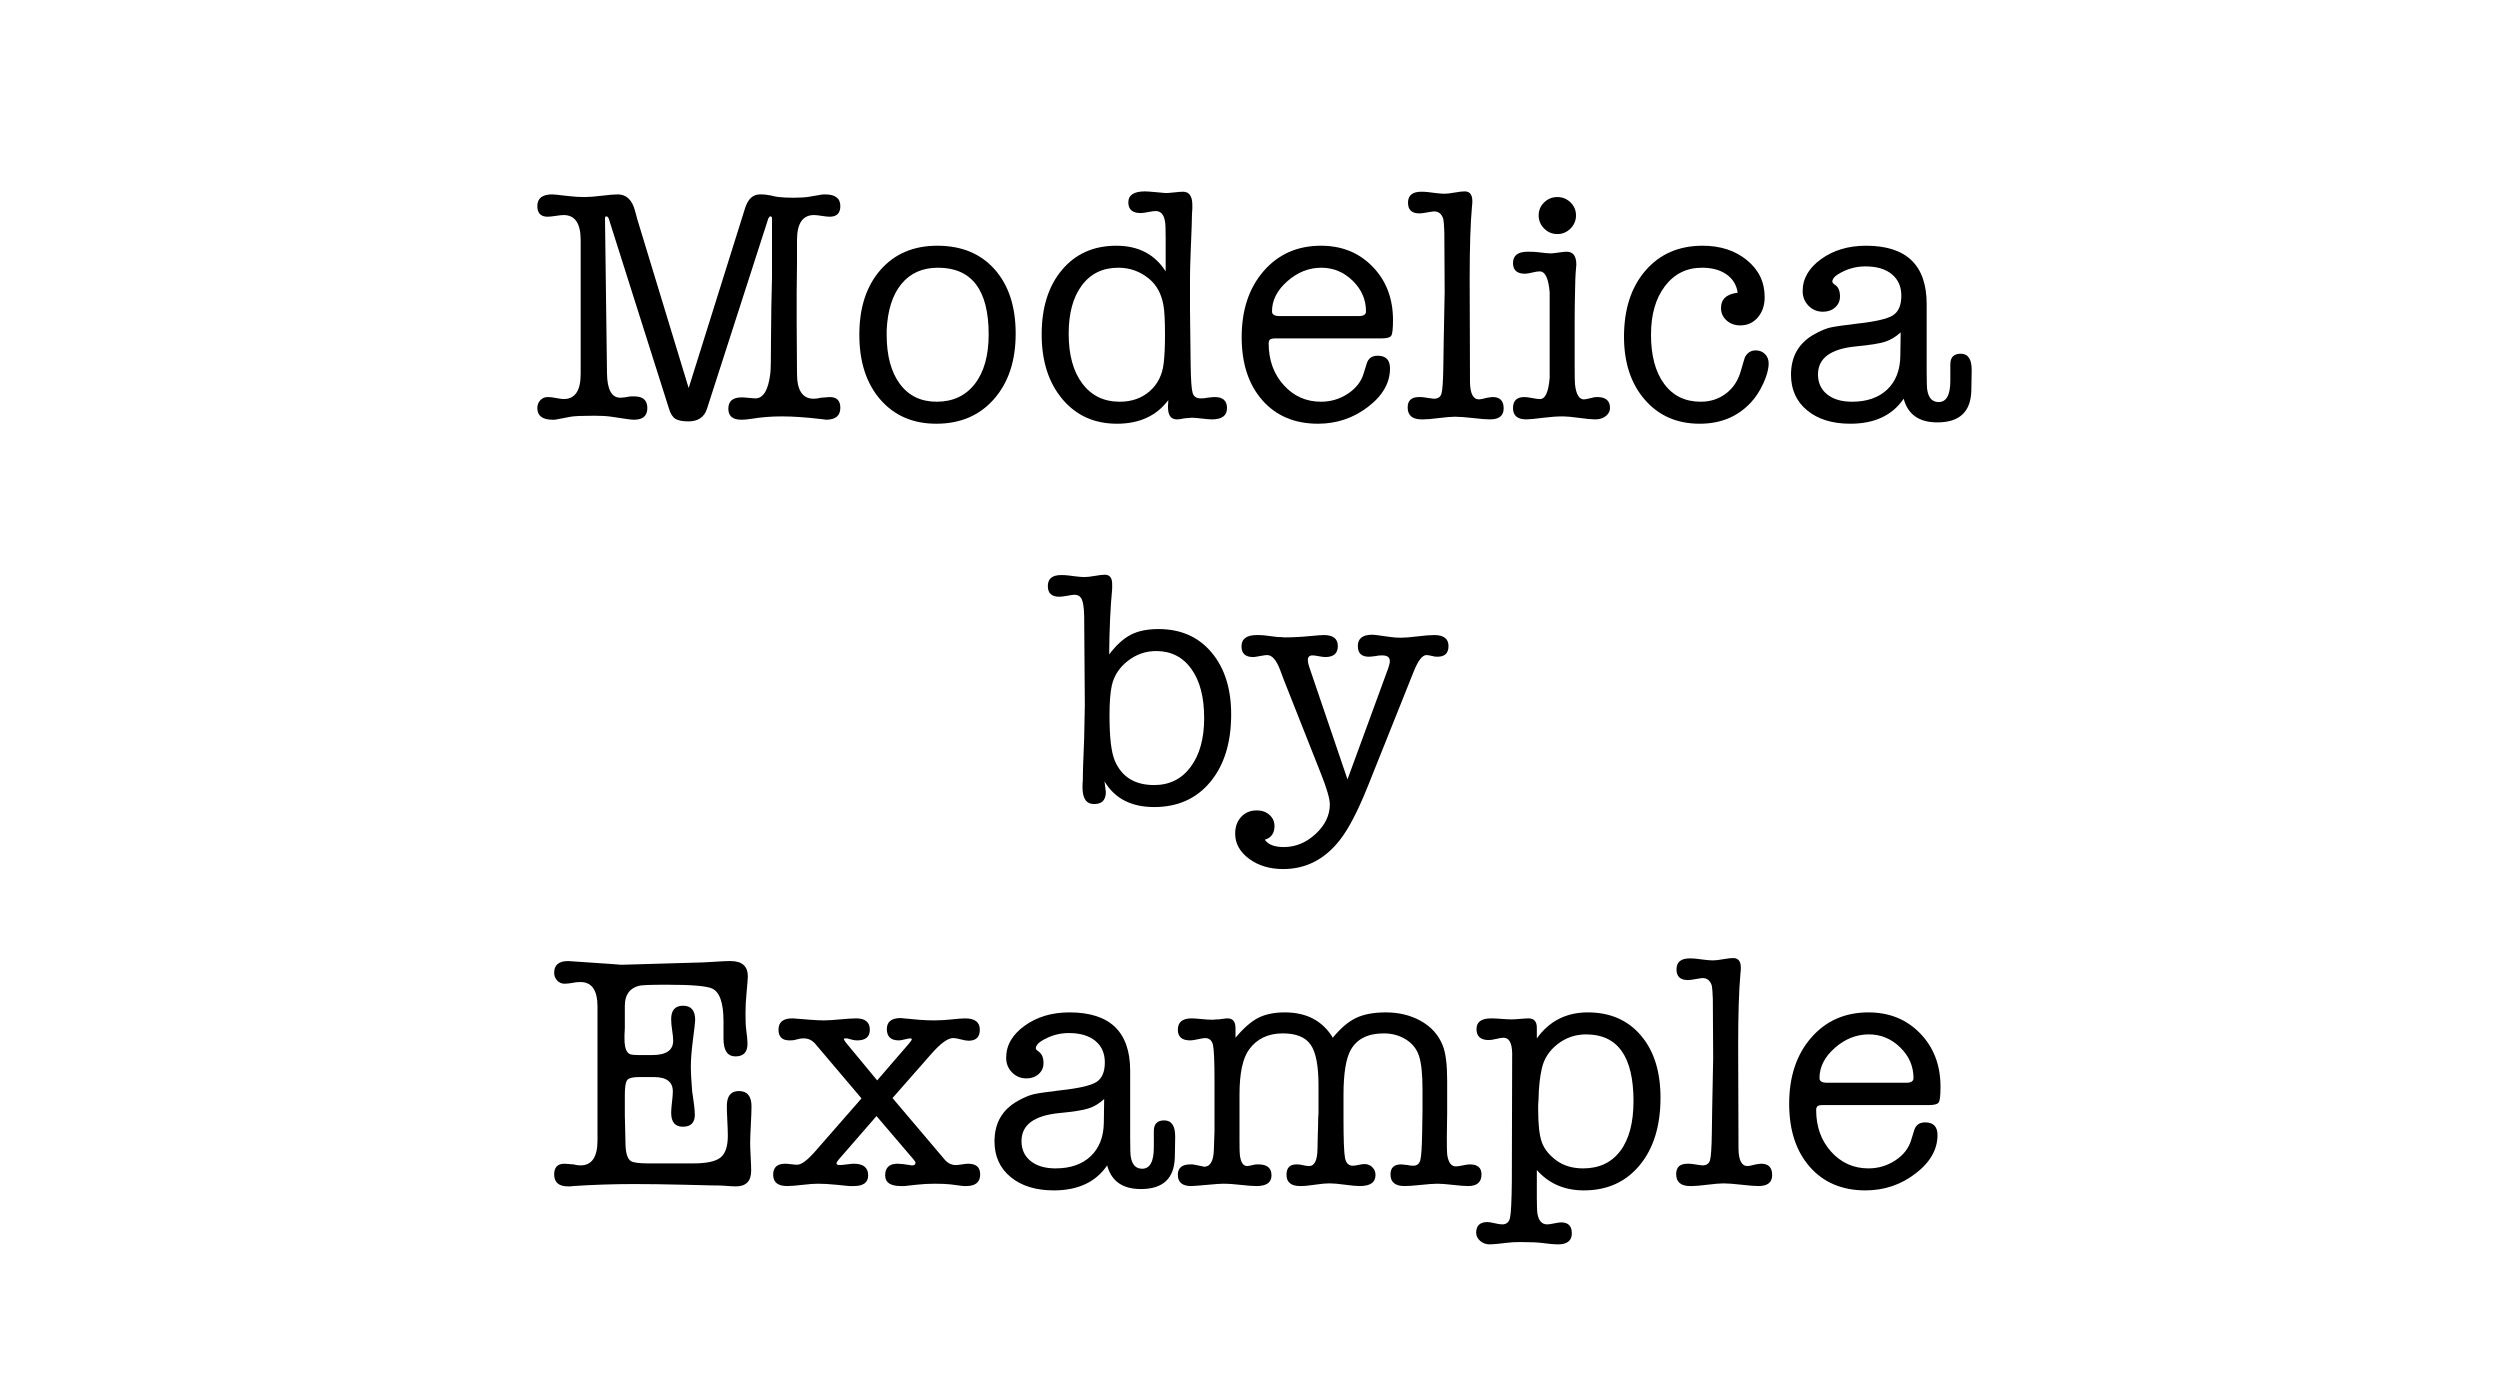 <?xml version="1.0" encoding="UTF-8"?>
<!DOCTYPE svg PUBLIC "-//W3C//DTD SVG 1.1//EN" "http://www.w3.org/Graphics/SVG/1.1/DTD/svg11.dtd">
<svg version="1.1" xmlns="http://www.w3.org/2000/svg" xmlns:xlink="http://www.w3.org/1999/xlink" x="0px" y="0px" width="900" height="500" viewBox="0, 0, 900, 500">
  <g id="Layer 1">
    <path d="M229.44,78.98 L247.92,139.7 L268.2,75.02 Q269.76,69.98 273.6,69.98 L274.2,69.98 Q275.4,69.98 277.32,70.34 Q279.72,70.94 280.44,70.94 Q282.36,71.18 285.72,71.18 Q289.32,71.18 291.36,70.82 L295.56,70.1 Q295.92,69.98 297,69.98 Q302.52,69.98 302.52,74.18 Q302.52,78.02 298.68,78.02 Q297.72,78.02 295.86,77.72 Q294,77.42 293.04,77.42 Q286.92,77.42 286.92,86.42 L286.92,94.82 L286.8,105.38 L286.8,115.58 L286.92,134.54 Q286.92,143.54 292.92,143.54 Q294.12,143.54 295.56,143.18 Q298.2,142.94 298.68,142.94 Q302.52,142.94 302.52,146.78 Q302.52,151.1 297.36,151.1 Q297.6,151.1 295.56,150.86 Q287.28,149.9 281.52,149.9 Q275.88,149.9 270.72,150.74 Q268.56,151.1 266.88,151.1 Q262.2,151.1 262.2,147.14 Q262.2,143.06 267,143.06 Q268.2,143.06 268.8,143.18 Q271.44,143.42 271.92,143.42 Q276.24,143.42 277.32,134.42 Q277.56,132.5 277.56,122.18 Q277.56,118.22 277.68,110.66 L277.92,99.86 L277.92,78.62 Q277.92,77.9 277.32,77.9 Q276.96,77.9 276.6,78.62 L254.52,147.14 Q253.08,151.7 247.8,151.7 Q244.68,151.7 243.18,150.8 Q241.68,149.9 240.84,147.14 L219.12,78.62 Q218.76,77.9 218.28,77.9 Q217.8,77.9 217.8,78.62 L218.52,134.42 Q218.64,143.18 223.32,143.18 Q224.64,143.18 226.92,142.7 L228.36,142.7 Q233.04,142.7 233.04,146.9 Q233.04,151.1 228.24,151.1 Q227.4,151.1 225.72,150.86 Q223.08,150.5 220.08,150.02 Q217.68,149.66 213.96,149.66 Q207.36,149.66 205.44,150.02 L200.4,150.98 Q200.16,150.98 199.68,151.1 Q199.2,151.1 198.96,151.1 Q193.44,151.1 193.44,146.9 Q193.44,145.22 194.52,144.08 Q195.6,142.94 197.16,142.94 Q198.48,142.94 200.28,143.3 Q202.08,143.66 202.92,143.66 Q209.04,143.66 209.04,134.66 L209.04,86.42 Q209.04,77.42 202.92,77.42 Q201.96,77.42 200.04,77.72 Q198.12,78.02 197.16,78.02 Q193.44,78.02 193.44,74.18 Q193.44,69.98 198.84,69.98 Q199.32,69.98 200.4,70.1 L204.6,70.58 Q207.72,70.94 210.48,70.94 Q212.76,70.94 216.66,70.46 Q220.56,69.98 222.36,69.98 Q227.04,69.98 228.6,75.86 z" fill="#000000"/>
    <path d="M337.08,152.54 Q324.48,152.54 316.92,143.84 Q309.36,135.14 309.36,120.5 Q309.36,105.86 316.98,97.16 Q324.6,88.46 337.44,88.46 Q350.52,88.46 358.08,96.98 Q365.64,105.5 365.64,120.14 Q365.64,134.78 357.84,143.66 Q350.04,152.54 337.08,152.54 z M337.68,96.38 Q329.28,96.38 324.48,102.26 Q319.68,108.14 319.2,118.94 Q319.2,118.94 319.2,120.5 Q319.2,131.78 323.94,138.2 Q328.68,144.62 337.2,144.62 Q345.96,144.62 350.94,138.2 Q355.92,131.78 355.92,120.38 Q355.92,96.38 337.68,96.38 z" fill="#000000"/>
    <path d="M401.88,88.46 Q413.76,88.46 419.64,97.7 L419.64,85.58 Q419.64,80.78 419.4,79.7 Q418.8,75.98 416.04,75.98 Q415.08,75.98 413.34,76.34 Q411.6,76.7 410.64,76.7 Q406.2,76.7 406.2,72.86 Q406.2,68.9 412.2,68.9 Q413.16,68.9 415.68,69.14 Q419.52,69.5 419.64,69.5 Q420.72,69.5 422.76,69.26 Q424.8,69.02 425.88,69.02 Q429.24,69.02 429.24,73.82 L429.24,75.14 Q429.12,75.5 429,81.5 Q429,82.22 428.64,90.74 Q428.4,96.74 428.4,99.86 L428.4,111.62 L428.64,131.66 Q428.76,139.58 429.36,141.5 Q429.96,143.42 432.24,143.42 Q433.8,143.42 434.64,143.18 Q436.56,142.94 437.28,142.94 Q441.72,142.94 441.72,146.9 Q441.72,150.98 436.32,150.98 Q435.12,150.98 432.66,150.68 Q430.2,150.38 429,150.38 Q428.64,150.38 426.24,150.62 Q424.8,150.98 423.72,150.98 Q420.48,150.98 420.48,146.66 L420.48,146.06 L420.6,144.02 Q414.24,152.54 402.12,152.54 Q389.88,152.54 382.44,143.66 Q375,134.78 375,120.38 Q375,105.86 382.32,97.16 Q389.64,88.46 401.88,88.46 z M418.92,130.82 Q419.4,126.86 419.4,120.62 Q419.4,112.58 418.8,109.7 Q417.72,103.7 413.64,100.34 Q408.84,96.38 402.6,96.38 Q394.2,96.38 389.46,102.74 Q384.72,109.1 384.72,120.14 Q384.72,131.54 389.64,138.08 Q394.56,144.62 403.08,144.62 Q409.56,144.62 413.88,140.84 Q418.2,137.06 418.92,130.82 z" fill="#000000"/>
    <path d="M501.48,115.22 Q501.48,119.78 500.88,120.8 Q500.28,121.82 497.4,121.82 L459.24,121.82 Q457.68,121.82 457.2,122.24 Q456.72,122.66 456.72,123.62 Q456.72,132.62 462.12,138.62 Q467.52,144.62 475.56,144.62 Q480.84,144.62 485.22,141.74 Q489.6,138.86 490.92,134.42 L492,130.94 Q492.84,128.06 495.96,128.06 Q500.4,128.06 500.4,132.62 Q500.4,140.42 492.48,146.48 Q484.56,152.54 474.48,152.54 Q461.88,152.54 454.44,144.08 Q447,135.62 447,121.34 Q447,106.7 454.92,97.58 Q462.84,88.46 475.56,88.46 Q486.84,88.46 494.16,96.02 Q501.48,103.58 501.48,115.22 z M457.92,112.1 Q457.92,113.78 460.56,113.78 L489.24,113.78 Q491.76,113.78 491.76,112.1 Q491.76,105.74 486.96,101.06 Q482.16,96.38 475.68,96.38 Q468.96,96.38 463.44,101.24 Q457.92,106.1 457.92,112.1 z" fill="#000000"/>
    <path d="M529.08,100.34 L529.2,137.66 Q529.32,143.78 532.44,143.78 Q533.16,143.78 535.44,143.18 Q536.88,142.94 537.36,142.94 Q541.32,142.94 541.32,147.02 Q541.32,150.98 536.4,150.98 Q534.48,150.98 530.28,150.5 Q526.08,150.02 523.8,150.02 Q521.88,150.02 518.04,150.5 Q514.2,150.98 512.4,150.98 L511.8,150.98 Q506.76,150.98 506.76,146.66 Q506.76,142.94 510.84,142.94 Q511.08,142.94 511.68,142.94 Q512.4,143.06 512.76,143.06 Q515.76,143.54 516.24,143.54 Q518.4,143.54 518.94,141.68 Q519.48,139.82 519.6,132.02 L519.72,123.62 L520.08,105.02 L519.96,83.66 Q519.84,80.06 519.6,78.86 Q518.76,76.1 516.24,76.1 Q515.88,76.1 513.12,76.58 Q511.8,76.82 510.96,76.82 Q506.88,76.82 506.88,72.98 Q506.88,69.02 511.68,69.02 Q513,69.02 513.96,69.14 L516.84,69.5 Q518.76,69.74 520.08,69.74 Q521.28,69.74 523.68,69.32 Q526.08,68.9 527.28,68.9 Q530.04,68.9 530.04,72.38 Q530.04,73.58 529.92,74.18 Q529.08,83.42 529.08,100.34 z" fill="#000000"/>
    <path d="M566.88,115.7 L566.88,131.3 Q566.88,137.3 567,138.38 Q567.6,143.78 570.24,143.78 Q570.84,143.78 573.24,143.18 Q573.84,142.94 575.04,142.94 Q579.6,142.94 579.6,146.9 Q579.6,148.58 578.1,149.78 Q576.6,150.98 574.32,150.98 Q572.4,150.98 568.5,150.44 Q564.6,149.9 562.68,149.9 Q559.56,149.9 555.72,150.38 Q551.04,150.98 549.48,150.98 Q544.68,150.98 544.68,146.9 Q544.68,142.94 548.76,142.94 Q549.72,142.94 551.58,143.3 Q553.44,143.66 554.4,143.66 Q557.28,143.66 557.88,135.98 Q557.88,135.5 557.88,125.54 L557.88,115.7 Q557.88,105.74 557.88,105.26 Q557.28,97.7 554.28,97.7 Q553.32,97.7 551.58,98.12 Q549.84,98.54 549,98.54 Q544.68,98.54 544.68,94.7 Q544.68,90.62 549.96,90.62 Q552.24,90.62 553.2,90.74 Q557.04,91.22 558.12,91.22 Q559.08,91.22 561.06,90.92 Q563.04,90.62 564,90.62 Q567.48,90.62 567.48,95.3 Q567.48,95.78 567.36,96.74 Q567.24,97.7 567.24,98.18 Q567.12,99.14 567,105.62 Q566.88,110.54 566.88,115.7 z M560.64,84.26 Q557.88,84.26 555.9,82.28 Q553.92,80.3 553.92,77.54 Q553.92,74.78 555.9,72.86 Q557.88,70.94 560.64,70.94 Q563.4,70.94 565.38,72.86 Q567.36,74.78 567.36,77.54 Q567.36,80.3 565.38,82.28 Q563.4,84.26 560.64,84.26 z" fill="#000000"/>
    <path d="M619.56,110.9 Q619.56,106.1 625.56,105.38 Q624.96,101.18 621.54,98.78 Q618.12,96.38 612.72,96.38 Q604.44,96.38 599.4,102.98 Q594.36,109.58 594.36,120.5 Q594.36,131.78 599.1,138.2 Q603.84,144.62 612.24,144.62 Q617.52,144.62 621.42,141.62 Q625.32,138.62 626.76,133.34 Q627.96,129.14 628.2,128.54 Q629.52,126.14 632.04,126.14 Q634.08,126.14 635.4,127.46 Q636.72,128.78 636.72,130.82 Q636.72,133.82 634.8,138.02 Q632.88,142.22 630.24,144.98 Q623.16,152.54 611.88,152.54 Q599.64,152.54 592.14,143.9 Q584.64,135.26 584.64,121.22 Q584.64,106.34 592.38,97.4 Q600.12,88.46 612.96,88.46 Q622.56,88.46 628.92,93.68 Q635.28,98.9 635.28,106.94 Q635.28,111.38 632.82,114.26 Q630.36,117.14 626.52,117.14 Q623.52,117.14 621.54,115.34 Q619.56,113.54 619.56,110.9 z" fill="#000000"/>
    <path d="M697.44,152.06 Q687.6,152.06 685.32,143.54 Q679.2,152.54 666.12,152.54 Q656.4,152.54 650.58,147.74 Q644.76,142.94 644.76,134.9 Q644.76,124.94 653.28,120.26 Q656.52,118.46 658.86,117.92 Q661.2,117.38 668.28,116.54 Q678.36,115.46 681.42,113.54 Q684.48,111.62 684.48,106.46 Q684.48,101.54 681.06,98.72 Q677.64,95.9 671.52,95.9 Q666.12,95.9 661.44,98.9 Q659.64,100.1 659.64,101.42 Q659.64,101.9 660.72,102.62 Q662.4,103.82 662.4,106.7 Q662.4,109.1 660.66,110.66 Q658.92,112.22 656.28,112.22 Q653.16,112.22 651.06,110.06 Q648.96,107.9 648.96,104.78 Q648.96,98.06 655.62,93.26 Q662.28,88.46 671.76,88.46 Q693.6,88.46 693.6,109.46 L693.6,133.7 Q693.6,139.46 693.84,140.54 Q694.56,144.74 697.92,144.74 Q702.12,144.74 702.12,137.06 L702.12,131.18 Q702.12,127.34 705.84,127.34 Q709.8,127.34 709.8,133.1 L709.8,133.7 L709.68,140.54 Q709.44,152.06 697.44,152.06 z M684.12,128.18 L684.24,119.66 Q681.6,122.06 678.66,123.02 Q675.72,123.98 668.16,124.7 Q654.48,126.02 654.48,134.78 Q654.48,139.34 657.78,141.98 Q661.08,144.62 666.72,144.62 Q674.76,144.62 679.38,140.24 Q684,135.86 684.12,128.18 z" fill="#000000"/>
    <path d="M400.38,211.94 Q399.42,221.9 399.3,235.58 Q403.14,230.54 407.1,228.5 Q411.06,226.46 417.06,226.46 Q429.06,226.46 436.14,234.86 Q443.22,243.26 443.22,257.18 Q443.22,272.42 435.72,281.48 Q428.22,290.54 415.5,290.54 Q403.14,290.54 397.62,281.3 Q398.1,284.78 398.1,285.14 Q398.1,289.46 393.9,289.46 Q389.7,289.46 389.7,283.46 Q389.7,281.78 389.82,280.94 Q389.82,278.18 389.94,275.06 L390.3,265.82 L390.54,253.7 L390.3,221.66 Q390.18,217.22 389.4,215.66 Q388.62,214.1 386.7,214.1 Q386.34,214.1 383.58,214.58 Q382.26,214.82 381.3,214.82 Q377.22,214.82 377.22,210.98 Q377.22,207.02 382.02,207.02 Q383.46,207.02 384.42,207.14 L387.3,207.5 Q389.22,207.74 390.42,207.74 Q391.74,207.74 394.14,207.32 Q396.54,206.9 397.74,206.9 Q400.38,206.9 400.38,210.26 z M400.26,246.74 Q399.42,250.58 399.42,257.54 Q399.42,269.42 401.34,273.86 Q405.06,282.62 415.5,282.62 Q423.78,282.62 428.64,276.08 Q433.5,269.54 433.5,258.5 Q433.5,247.22 428.88,240.8 Q424.26,234.38 416.22,234.38 Q410.58,234.38 406.02,237.92 Q401.46,241.46 400.26,246.74 z" fill="#000000"/>
    <path d="M471.3,240.02 L485.1,280.58 L499.74,240.62 Q500.34,238.94 500.34,237.98 Q500.34,235.94 497.58,235.94 Q496.14,235.94 495.3,236.18 Q493.38,236.42 492.78,236.42 Q488.82,236.42 488.82,232.58 Q488.82,228.5 493.98,228.5 Q494.7,228.5 496.38,228.74 L500.7,229.34 Q502.38,229.58 504.3,229.58 Q506.34,229.58 510.3,229.1 Q514.26,228.62 516.3,228.62 Q521.46,228.62 521.46,232.58 Q521.46,236.42 517.5,236.42 Q516.3,236.42 515.7,236.18 Q514.14,235.82 513.54,235.82 Q511.26,235.82 508.86,241.94 L492.54,282.74 Q487.14,296.3 482.34,302.42 Q474.18,312.86 461.94,312.86 Q454.62,312.86 449.64,309.14 Q444.66,305.42 444.66,300.14 Q444.66,296.42 446.82,294.08 Q448.98,291.74 452.46,291.74 Q455.22,291.74 457.02,293.36 Q458.82,294.98 458.82,297.38 Q458.82,301.22 455.34,302.3 Q457.14,304.94 462.18,304.94 Q468.54,304.94 473.64,300.2 Q478.74,295.46 478.74,289.58 Q478.74,286.58 475.5,278.42 L462.3,245.06 Q462.3,245.06 460.86,241.22 Q458.82,235.82 456.18,235.82 Q455.46,235.82 453.6,236.18 Q451.74,236.54 451.14,236.54 Q446.94,236.54 446.94,232.7 Q446.94,228.62 452.46,228.62 Q454.26,228.62 455.22,228.74 L460.02,229.34 Q460.14,229.34 460.98,229.34 Q461.82,229.46 462.42,229.46 Q466.74,229.46 471.66,228.98 Q475.38,228.62 476.58,228.62 Q481.62,228.62 481.62,232.58 Q481.62,236.54 477.06,236.54 Q476.34,236.54 474.78,236.24 Q473.22,235.94 472.5,235.94 Q470.82,235.94 470.82,237.62 Q470.82,238.58 471.3,240.02 z" fill="#000000"/>
    <path d="M215.1,362.42 Q215.1,353.54 208.98,353.54 Q207.3,353.54 206.46,353.78 Q204.54,354.14 203.22,354.14 Q201.66,354.14 200.58,353 Q199.5,351.86 199.5,350.18 Q199.5,345.98 204.54,345.98 Q204.66,345.98 206.34,346.1 Q224.34,347.3 223.14,347.3 Q224.34,347.3 224.34,347.3 L253.26,346.46 Q254.1,346.46 259.5,346.1 Q261.42,345.98 262.98,345.98 Q269.22,345.98 269.22,351.5 Q269.22,352.46 268.74,357.62 Q268.38,361.46 268.38,364.7 Q268.38,368.9 268.62,370.58 Q269.1,374.06 269.1,375.74 Q269.1,380.3 264.78,380.3 Q260.46,380.3 260.46,373.94 L260.46,367.7 Q260.46,357.62 256.26,355.82 Q253.14,354.5 240.18,354.5 Q231.66,354.5 230.1,354.86 Q224.94,356.18 224.94,362.06 L224.94,367.46 Q224.94,368.42 224.94,370.1 Q224.82,371.78 224.82,372.5 L224.82,374.06 Q224.82,378.86 226.98,379.58 Q227.82,379.82 229.86,379.82 L234.78,379.82 Q242.34,379.82 242.34,374.66 Q242.34,373.22 241.98,370.94 Q241.62,368.66 241.62,366.86 Q241.62,362.06 245.94,362.06 Q250.26,362.06 250.26,367.22 Q250.26,368.18 249.42,374.66 Q248.7,380.18 248.7,384.38 Q248.7,386.78 249.18,392.9 Q249.3,393.86 249.78,397.1 Q250.14,399.74 250.14,401.3 Q250.14,405.62 245.82,405.62 Q241.62,405.62 241.62,400.58 Q241.62,399.26 241.92,396.74 Q242.22,394.22 242.22,392.9 Q242.22,387.74 235.38,387.74 L229.98,387.74 Q226.5,387.74 225.72,388.94 Q224.94,390.14 224.94,394.1 L224.94,401.54 Q224.94,403.46 225.06,406.7 Q225.18,410.66 225.18,411.98 Q225.3,416.78 227.1,417.98 Q228.42,418.82 233.34,418.82 L249.66,418.82 Q256.74,418.82 259.38,416.72 Q262.02,414.62 262.02,408.86 Q262.02,407.06 261.84,403.52 Q261.66,399.98 261.66,398.18 Q261.66,392.78 265.98,392.78 Q270.54,392.78 270.54,398.3 Q270.54,400.46 270.3,404.9 Q270.06,409.34 270.06,411.5 Q270.06,413.18 270.24,416.48 Q270.42,419.78 270.42,421.46 Q270.42,427.1 264.9,427.1 Q263.58,427.1 260.7,426.86 Q259.26,426.74 255.42,426.74 Q256.26,426.74 246.06,426.5 Q235.86,426.26 228.42,426.26 Q217.14,426.26 206.34,426.98 Q205.86,426.98 205.26,427.1 Q204.66,427.1 204.54,427.1 Q199.5,427.1 199.5,422.78 Q199.5,418.94 203.22,418.94 Q203.82,418.94 206.46,419.18 Q207.78,419.54 208.98,419.54 Q215.1,419.54 215.1,410.54 z" fill="#000000"/>
    <path d="M293.46,414.5 L310.14,395.42 L293.46,375.74 Q291.78,373.82 289.38,373.82 Q288.42,373.82 287.94,373.94 L285.9,374.42 Q285.42,374.54 284.22,374.54 Q280.26,374.54 280.26,370.7 Q280.26,366.62 285.18,366.62 L285.54,366.62 Q285.66,366.62 291.54,367.1 Q294.54,367.34 296.58,367.34 Q298.62,367.34 302.46,366.98 Q306.3,366.62 308.22,366.62 Q313.14,366.62 313.14,370.7 Q313.14,374.54 308.58,374.54 Q307.62,374.54 306.78,374.3 L304.98,373.82 L304.26,373.82 Q303.78,373.82 303.78,374.06 Q304.02,374.78 304.86,375.74 L315.78,388.94 L327.18,375.74 Q328.26,374.54 328.26,374.06 Q328.14,373.82 327.66,373.82 Q327.06,373.82 325.68,374.18 Q324.3,374.54 323.58,374.54 Q319.26,374.54 319.26,370.46 Q319.26,366.5 324.3,366.5 Q324.06,366.5 330.66,367.1 Q333.3,367.34 336.3,367.34 Q339.3,367.34 342.66,366.98 Q346.02,366.62 347.46,366.62 Q352.74,366.62 352.74,370.7 Q352.74,374.66 348.66,374.66 Q347.7,374.66 345.9,374.18 Q344.1,373.7 343.14,373.7 Q340.26,373.7 335.22,379.46 L321.3,395.3 L340.02,417.38 Q341.7,419.42 344.1,419.42 Q344.82,419.42 346.32,419.18 Q347.82,418.94 348.54,418.94 Q352.86,418.94 352.86,422.78 Q352.86,426.98 347.82,426.98 L346.86,426.98 L342.18,426.38 Q340.26,426.14 336.42,426.14 Q333.18,426.14 329.94,426.5 L325.62,426.98 L324.3,426.98 Q318.66,426.98 318.66,423.14 Q318.66,418.94 323.1,418.94 Q324.66,418.94 327.54,419.42 Q327.78,419.54 328.38,419.54 Q329.58,419.54 329.58,418.58 Q329.58,418.22 329.22,417.86 L328.86,417.38 L315.54,401.78 L301.98,417.38 Q301.14,418.34 301.14,418.82 Q301.14,419.42 302.34,419.42 Q303.18,419.42 304.86,419.18 Q306.54,418.94 307.38,418.94 Q312.54,418.94 312.54,423.14 Q312.54,426.98 307.38,426.98 L305.7,426.98 L300.9,426.5 Q297.3,426.14 294.54,426.14 Q292.38,426.14 289.38,426.5 Q285.3,426.98 283.38,426.98 Q278.34,426.98 278.34,422.9 Q278.34,418.94 282.66,418.94 Q283.38,418.94 284.82,419.12 Q286.26,419.3 286.98,419.3 Q289.26,419.3 293.46,414.5 z" fill="#000000"/>
    <path d="M410.7,428.06 Q400.86,428.06 398.58,419.54 Q392.46,428.54 379.38,428.54 Q369.66,428.54 363.84,423.74 Q358.02,418.94 358.02,410.9 Q358.02,400.94 366.54,396.26 Q369.78,394.46 372.12,393.92 Q374.46,393.38 381.54,392.54 Q391.62,391.46 394.68,389.54 Q397.74,387.62 397.74,382.46 Q397.74,377.54 394.32,374.72 Q390.9,371.9 384.78,371.9 Q379.38,371.9 374.7,374.9 Q372.9,376.1 372.9,377.42 Q372.9,377.9 373.98,378.62 Q375.66,379.82 375.66,382.7 Q375.66,385.1 373.92,386.66 Q372.18,388.22 369.54,388.22 Q366.42,388.22 364.32,386.06 Q362.22,383.9 362.22,380.78 Q362.22,374.06 368.88,369.26 Q375.54,364.46 385.02,364.46 Q406.86,364.46 406.86,385.46 L406.86,409.7 Q406.86,415.46 407.1,416.54 Q407.82,420.74 411.18,420.74 Q415.38,420.74 415.38,413.06 L415.38,407.18 Q415.38,403.34 419.1,403.34 Q423.06,403.34 423.06,409.1 L423.06,409.7 L422.94,416.54 Q422.7,428.06 410.7,428.06 z M397.38,404.18 L397.5,395.66 Q394.86,398.06 391.92,399.02 Q388.98,399.98 381.42,400.7 Q367.74,402.02 367.74,410.78 Q367.74,415.34 371.04,417.98 Q374.34,420.62 379.98,420.62 Q388.02,420.62 392.64,416.24 Q397.26,411.86 397.38,404.18 z" fill="#000000"/>
    <path d="M444.78,370.1 L444.78,373.58 Q449.1,368.42 452.94,366.44 Q456.78,364.46 462.54,364.46 Q474.3,364.46 479.82,373.58 Q483.9,368.54 488.1,366.5 Q492.3,364.46 498.9,364.46 Q505.74,364.46 511.14,367.34 Q517.14,370.58 519.42,376.46 Q520.98,380.42 520.98,388.94 L520.98,400.58 L520.86,409.58 Q520.86,414.5 520.98,415.58 Q521.58,419.9 524.1,419.9 Q524.94,419.9 526.62,419.54 Q528.3,419.18 529.14,419.18 Q533.34,419.18 533.34,422.78 Q533.34,426.98 528.54,426.98 Q526.74,426.98 523.08,426.56 Q519.42,426.14 517.5,426.14 Q515.46,426.14 511.56,426.56 Q507.66,426.98 505.62,426.98 Q500.58,426.98 500.58,422.78 Q500.58,419.18 504.42,419.18 Q504.9,419.18 506.82,419.42 Q507.54,419.66 508.74,419.66 Q510.78,419.66 511.32,417.62 Q511.86,415.58 511.98,407.42 L512.1,400.1 L512.1,392.18 Q512.1,383.9 510.84,380.12 Q509.58,376.34 506.1,374.18 Q502.62,372.02 498.18,372.02 Q489.66,372.02 486.3,377.9 Q483.66,382.58 483.66,394.22 L483.66,402.74 Q483.66,414.02 484.2,416.84 Q484.74,419.66 487.02,419.66 Q487.74,419.66 489.12,419.36 Q490.5,419.06 491.22,419.06 Q492.9,419.06 494.04,420.2 Q495.18,421.34 495.18,423.02 Q495.18,426.98 489.54,426.98 Q487.74,426.98 484.2,426.5 Q480.66,426.02 478.86,426.02 Q476.34,426.02 473.34,426.5 Q470.34,426.98 468.06,426.98 Q463.14,426.98 463.14,422.9 Q463.14,419.18 466.74,419.18 Q468.06,419.18 468.78,419.42 Q470.46,419.78 471.3,419.78 Q474.18,419.78 474.3,413.66 L474.42,408.02 Q474.54,405.38 474.54,402.86 Q474.66,400.7 474.66,400.58 L474.66,390.62 Q474.66,380.18 471.84,376.1 Q469.02,372.02 461.82,372.02 Q453.9,372.02 449.7,377.78 Q446.22,382.46 446.22,394.1 L446.22,410.06 Q446.22,414.86 446.34,415.7 Q446.82,419.78 448.98,419.78 Q449.58,419.78 451.5,419.3 Q451.74,419.3 452.22,419.18 Q452.7,419.18 453.06,419.18 Q457.74,419.18 457.74,423.14 Q457.74,426.98 452.34,426.98 Q450.3,426.98 447.3,426.62 Q443.22,426.14 440.34,426.14 Q438.9,426.14 435.06,426.5 Q429.9,426.98 428.82,426.98 Q424.02,426.98 424.02,422.9 Q424.02,419.18 428.58,419.18 Q428.82,419.18 429.3,419.18 Q429.78,419.3 430.02,419.3 L433.02,419.9 Q433.14,420.02 433.5,420.02 Q436.74,420.02 436.98,414.14 L437.22,407.3 L437.22,388.94 Q437.22,378.74 436.68,376.22 Q436.14,373.7 433.74,373.7 Q433.26,373.7 430.38,374.3 Q429.18,374.54 428.46,374.54 Q424.02,374.54 424.02,370.7 Q424.02,366.62 428.94,366.62 Q430.26,366.62 432.54,366.86 Q434.82,367.1 436.5,367.1 Q437.1,367.1 437.82,366.98 Q438.54,366.98 438.66,366.98 L441.54,366.62 L441.9,366.62 Q444.78,366.62 444.78,370.1 z" fill="#000000"/>
    <path d="M553.26,369.98 L553.26,373.82 Q559.98,364.46 571.62,364.46 Q583.62,364.46 590.7,372.74 Q597.78,381.02 597.78,395.18 Q597.78,410.42 590.28,419.48 Q582.78,428.54 570.18,428.54 Q559.74,428.54 553.26,421.22 L553.26,431.18 Q553.26,435.74 553.5,437.06 Q554.22,440.78 556.98,440.78 Q557.82,440.78 559.5,440.42 Q561.18,440.06 562.02,440.06 Q565.86,440.06 565.86,444.02 Q565.86,447.98 560.82,447.98 Q559.02,447.98 555.42,447.5 Q552.78,447.14 547.5,447.14 Q544.62,447.14 542.7,447.38 Q537.9,447.98 536.34,447.98 Q534.3,447.98 532.86,446.72 Q531.42,445.46 531.42,443.78 Q531.42,439.94 535.5,439.94 Q536.22,439.94 537.78,440.3 Q539.82,440.78 540.78,440.78 Q543.06,440.78 543.6,438.44 Q544.14,436.1 544.26,425.42 L544.38,379.1 Q544.26,373.58 541.26,373.58 Q540.42,373.58 538.68,374 Q536.94,374.42 535.98,374.42 Q531.54,374.42 531.54,370.46 Q531.54,366.62 536.82,366.62 Q538.14,366.62 539.7,366.74 Q542.7,366.98 544.14,366.98 Q545.22,366.98 547.26,366.8 Q549.3,366.62 550.26,366.62 Q553.26,366.62 553.26,369.98 z M555.06,384.62 Q553.98,389.3 553.86,396.02 Q553.86,396.5 553.74,397.82 Q553.74,398.9 553.74,399.5 Q553.74,407.54 555.06,411.2 Q556.38,414.86 560.28,417.74 Q564.18,420.62 569.94,420.62 Q578.58,420.62 583.32,414.32 Q588.06,408.02 588.06,396.38 Q588.06,372.38 571.02,372.38 Q565.26,372.38 560.76,375.86 Q556.26,379.34 555.06,384.62 z" fill="#000000"/>
    <path d="M625.74,376.34 L625.86,413.66 Q625.98,419.78 629.1,419.78 Q629.82,419.78 632.1,419.18 Q633.54,418.94 634.02,418.94 Q637.98,418.94 637.98,423.02 Q637.98,426.98 633.06,426.98 Q631.14,426.98 626.94,426.5 Q622.74,426.02 620.46,426.02 Q618.54,426.02 614.7,426.5 Q610.86,426.98 609.06,426.98 L608.46,426.98 Q603.42,426.98 603.42,422.66 Q603.42,418.94 607.5,418.94 Q607.74,418.94 608.34,418.94 Q609.06,419.06 609.42,419.06 Q612.42,419.54 612.9,419.54 Q615.06,419.54 615.6,417.68 Q616.14,415.82 616.26,408.02 L616.38,399.62 L616.74,381.02 L616.62,359.66 Q616.5,356.06 616.26,354.86 Q615.42,352.1 612.9,352.1 Q612.54,352.1 609.78,352.58 Q608.46,352.82 607.62,352.82 Q603.54,352.82 603.54,348.98 Q603.54,345.02 608.34,345.02 Q609.66,345.02 610.62,345.14 L613.5,345.5 Q615.42,345.74 616.74,345.74 Q617.94,345.74 620.34,345.32 Q622.74,344.9 623.94,344.9 Q626.7,344.9 626.7,348.38 Q626.7,349.58 626.58,350.18 Q625.74,359.42 625.74,376.34 z" fill="#000000"/>
    <path d="M698.58,391.22 Q698.58,395.78 697.98,396.8 Q697.38,397.82 694.5,397.82 L656.34,397.82 Q654.78,397.82 654.3,398.24 Q653.82,398.66 653.82,399.62 Q653.82,408.62 659.22,414.62 Q664.62,420.62 672.66,420.62 Q677.94,420.62 682.32,417.74 Q686.7,414.86 688.02,410.42 L689.1,406.94 Q689.94,404.06 693.06,404.06 Q697.5,404.06 697.5,408.62 Q697.5,416.42 689.58,422.48 Q681.66,428.54 671.58,428.54 Q658.98,428.54 651.54,420.08 Q644.1,411.62 644.1,397.34 Q644.1,382.7 652.02,373.58 Q659.94,364.46 672.66,364.46 Q683.94,364.46 691.26,372.02 Q698.58,379.58 698.58,391.22 z M655.02,388.1 Q655.02,389.78 657.66,389.78 L686.34,389.78 Q688.86,389.78 688.86,388.1 Q688.86,381.74 684.06,377.06 Q679.26,372.38 672.78,372.38 Q666.06,372.38 660.54,377.24 Q655.02,382.1 655.02,388.1 z" fill="#000000"/>
  </g>
  <defs/>
</svg>
